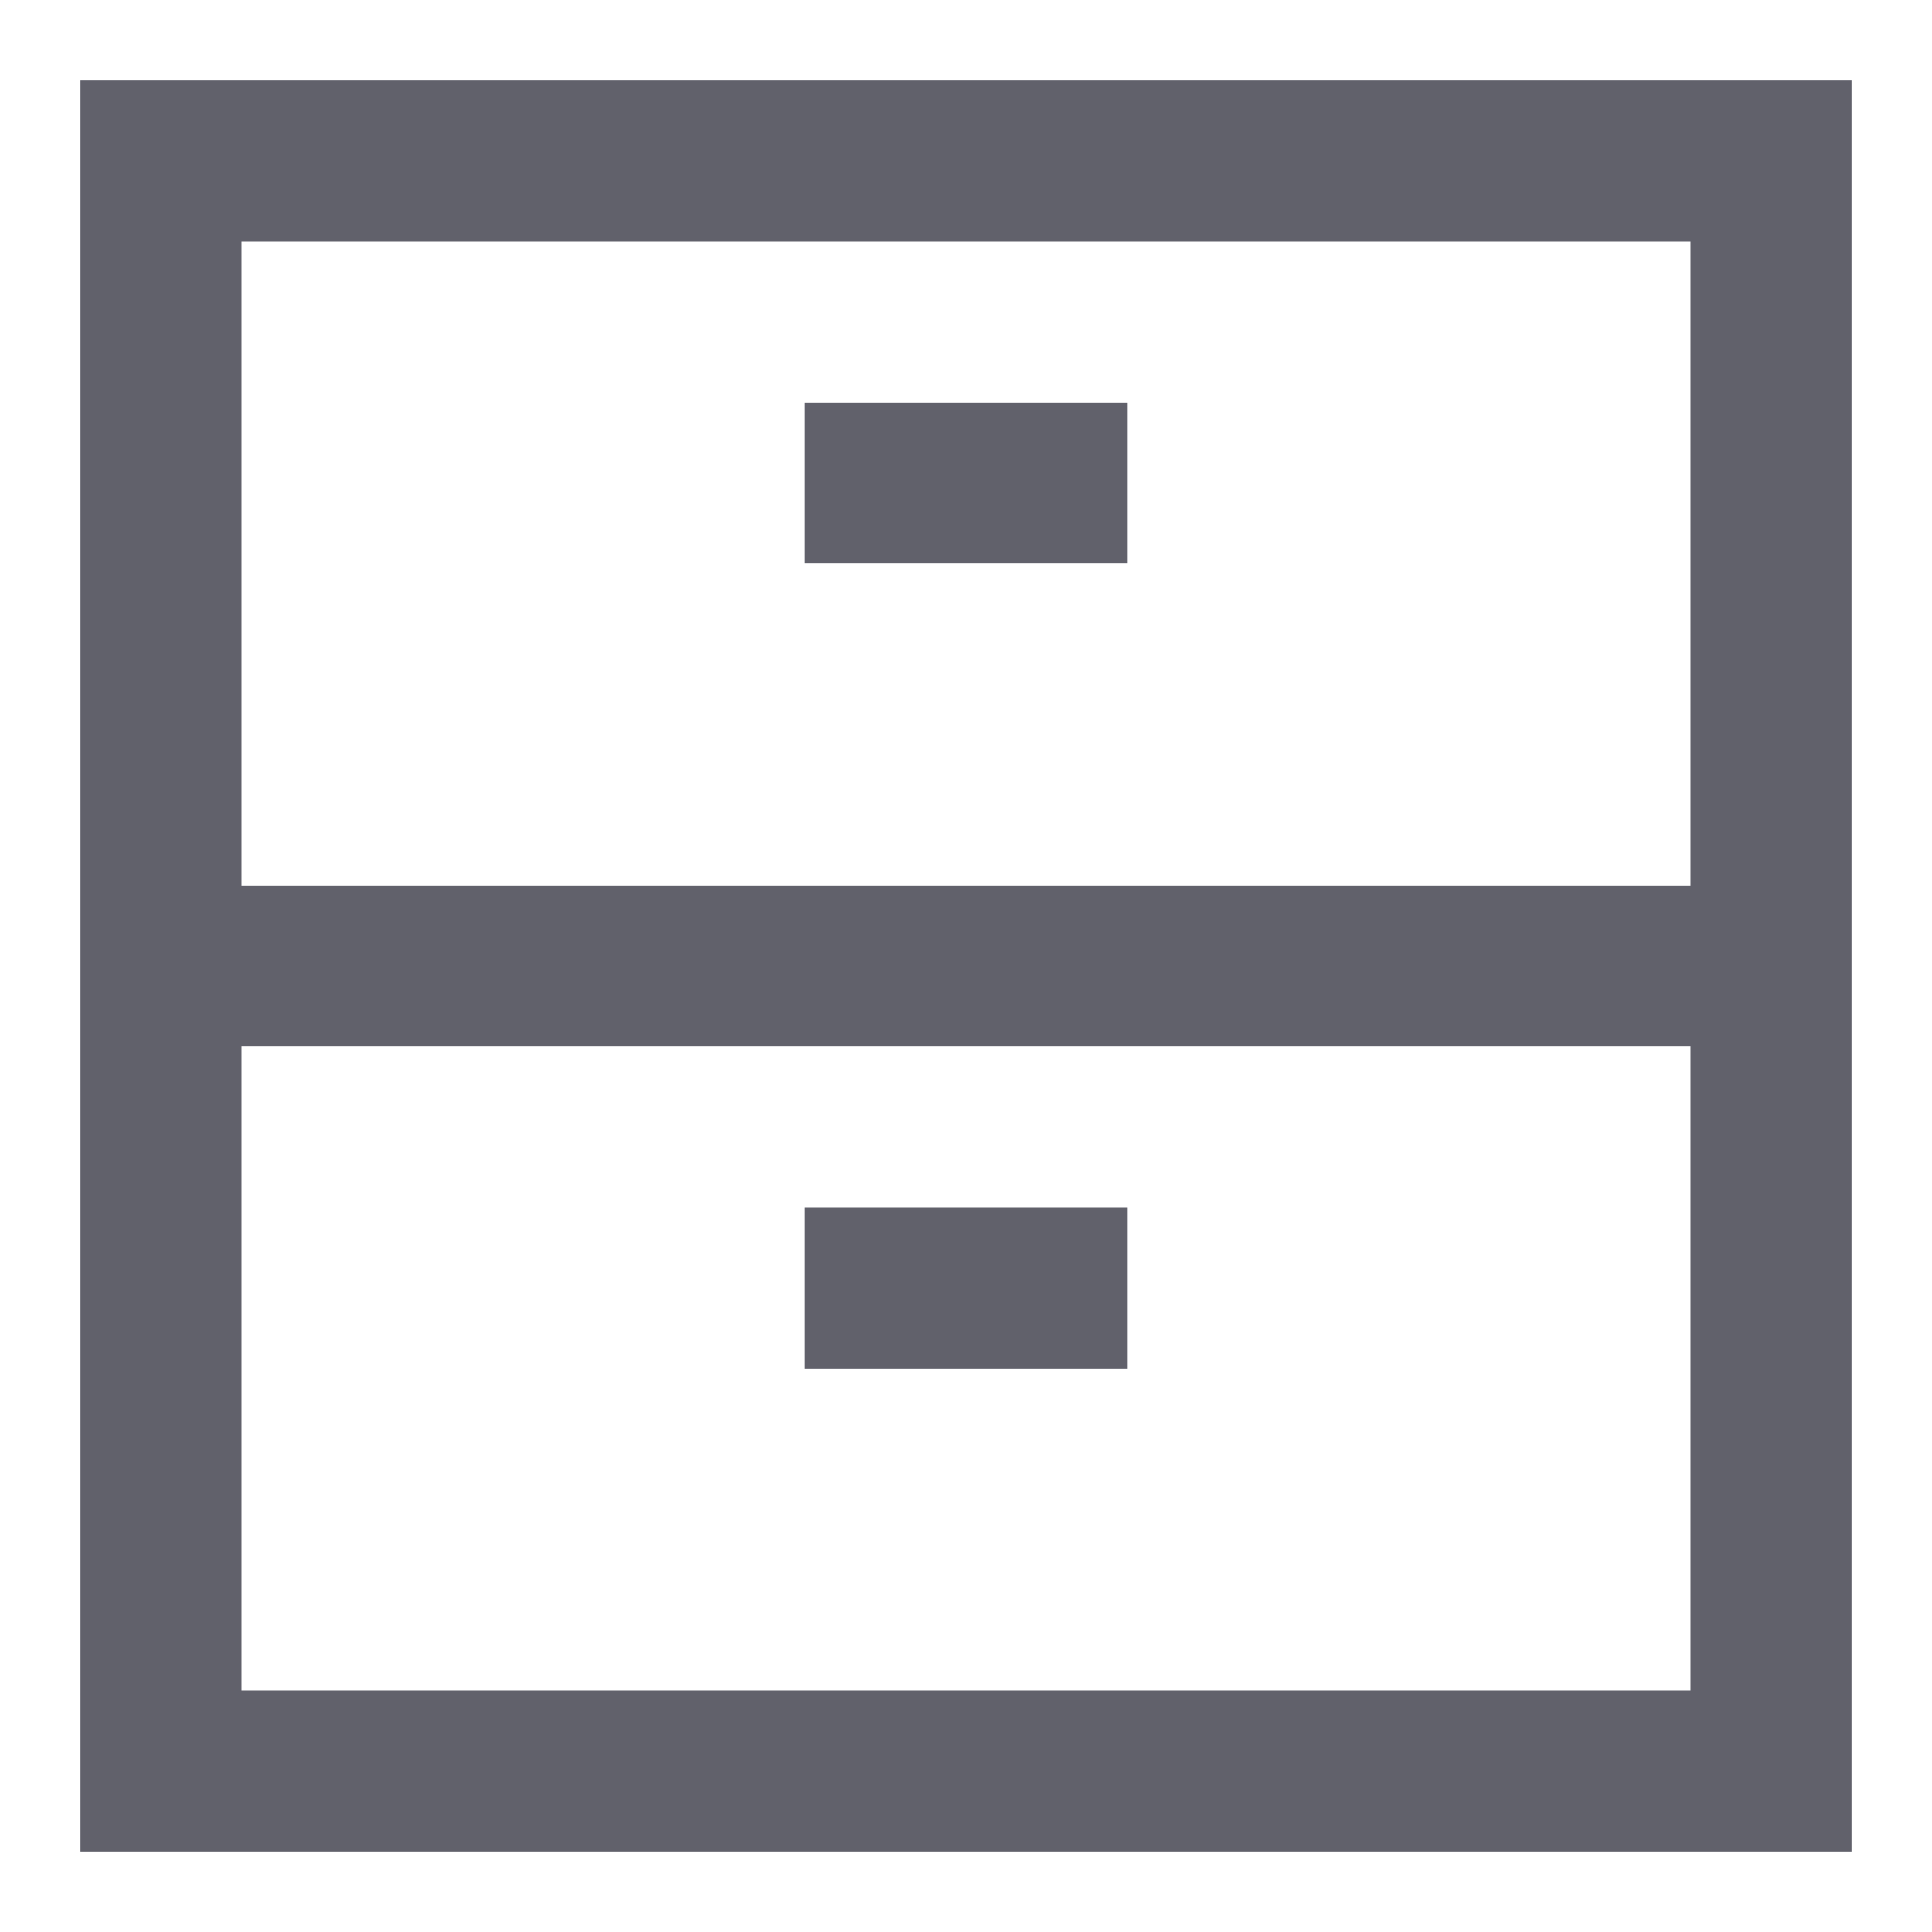 <svg xmlns="http://www.w3.org/2000/svg" height="24" width="24" viewBox="0 0 24 24"><rect x="2" y="2" width="20" height="20" fill="none" stroke="#61616b" stroke-width="2"></rect><line x1="2" y1="12" x2="22" y2="12" fill="none" stroke="#61616b" stroke-width="2"></line><line data-color="color-2" x1="10" y1="6" x2="14" y2="6" fill="none" stroke="#61616b" stroke-width="2"></line><line data-color="color-2" x1="10" y1="16" x2="14" y2="16" fill="none" stroke="#61616b" stroke-width="2"></line></svg>